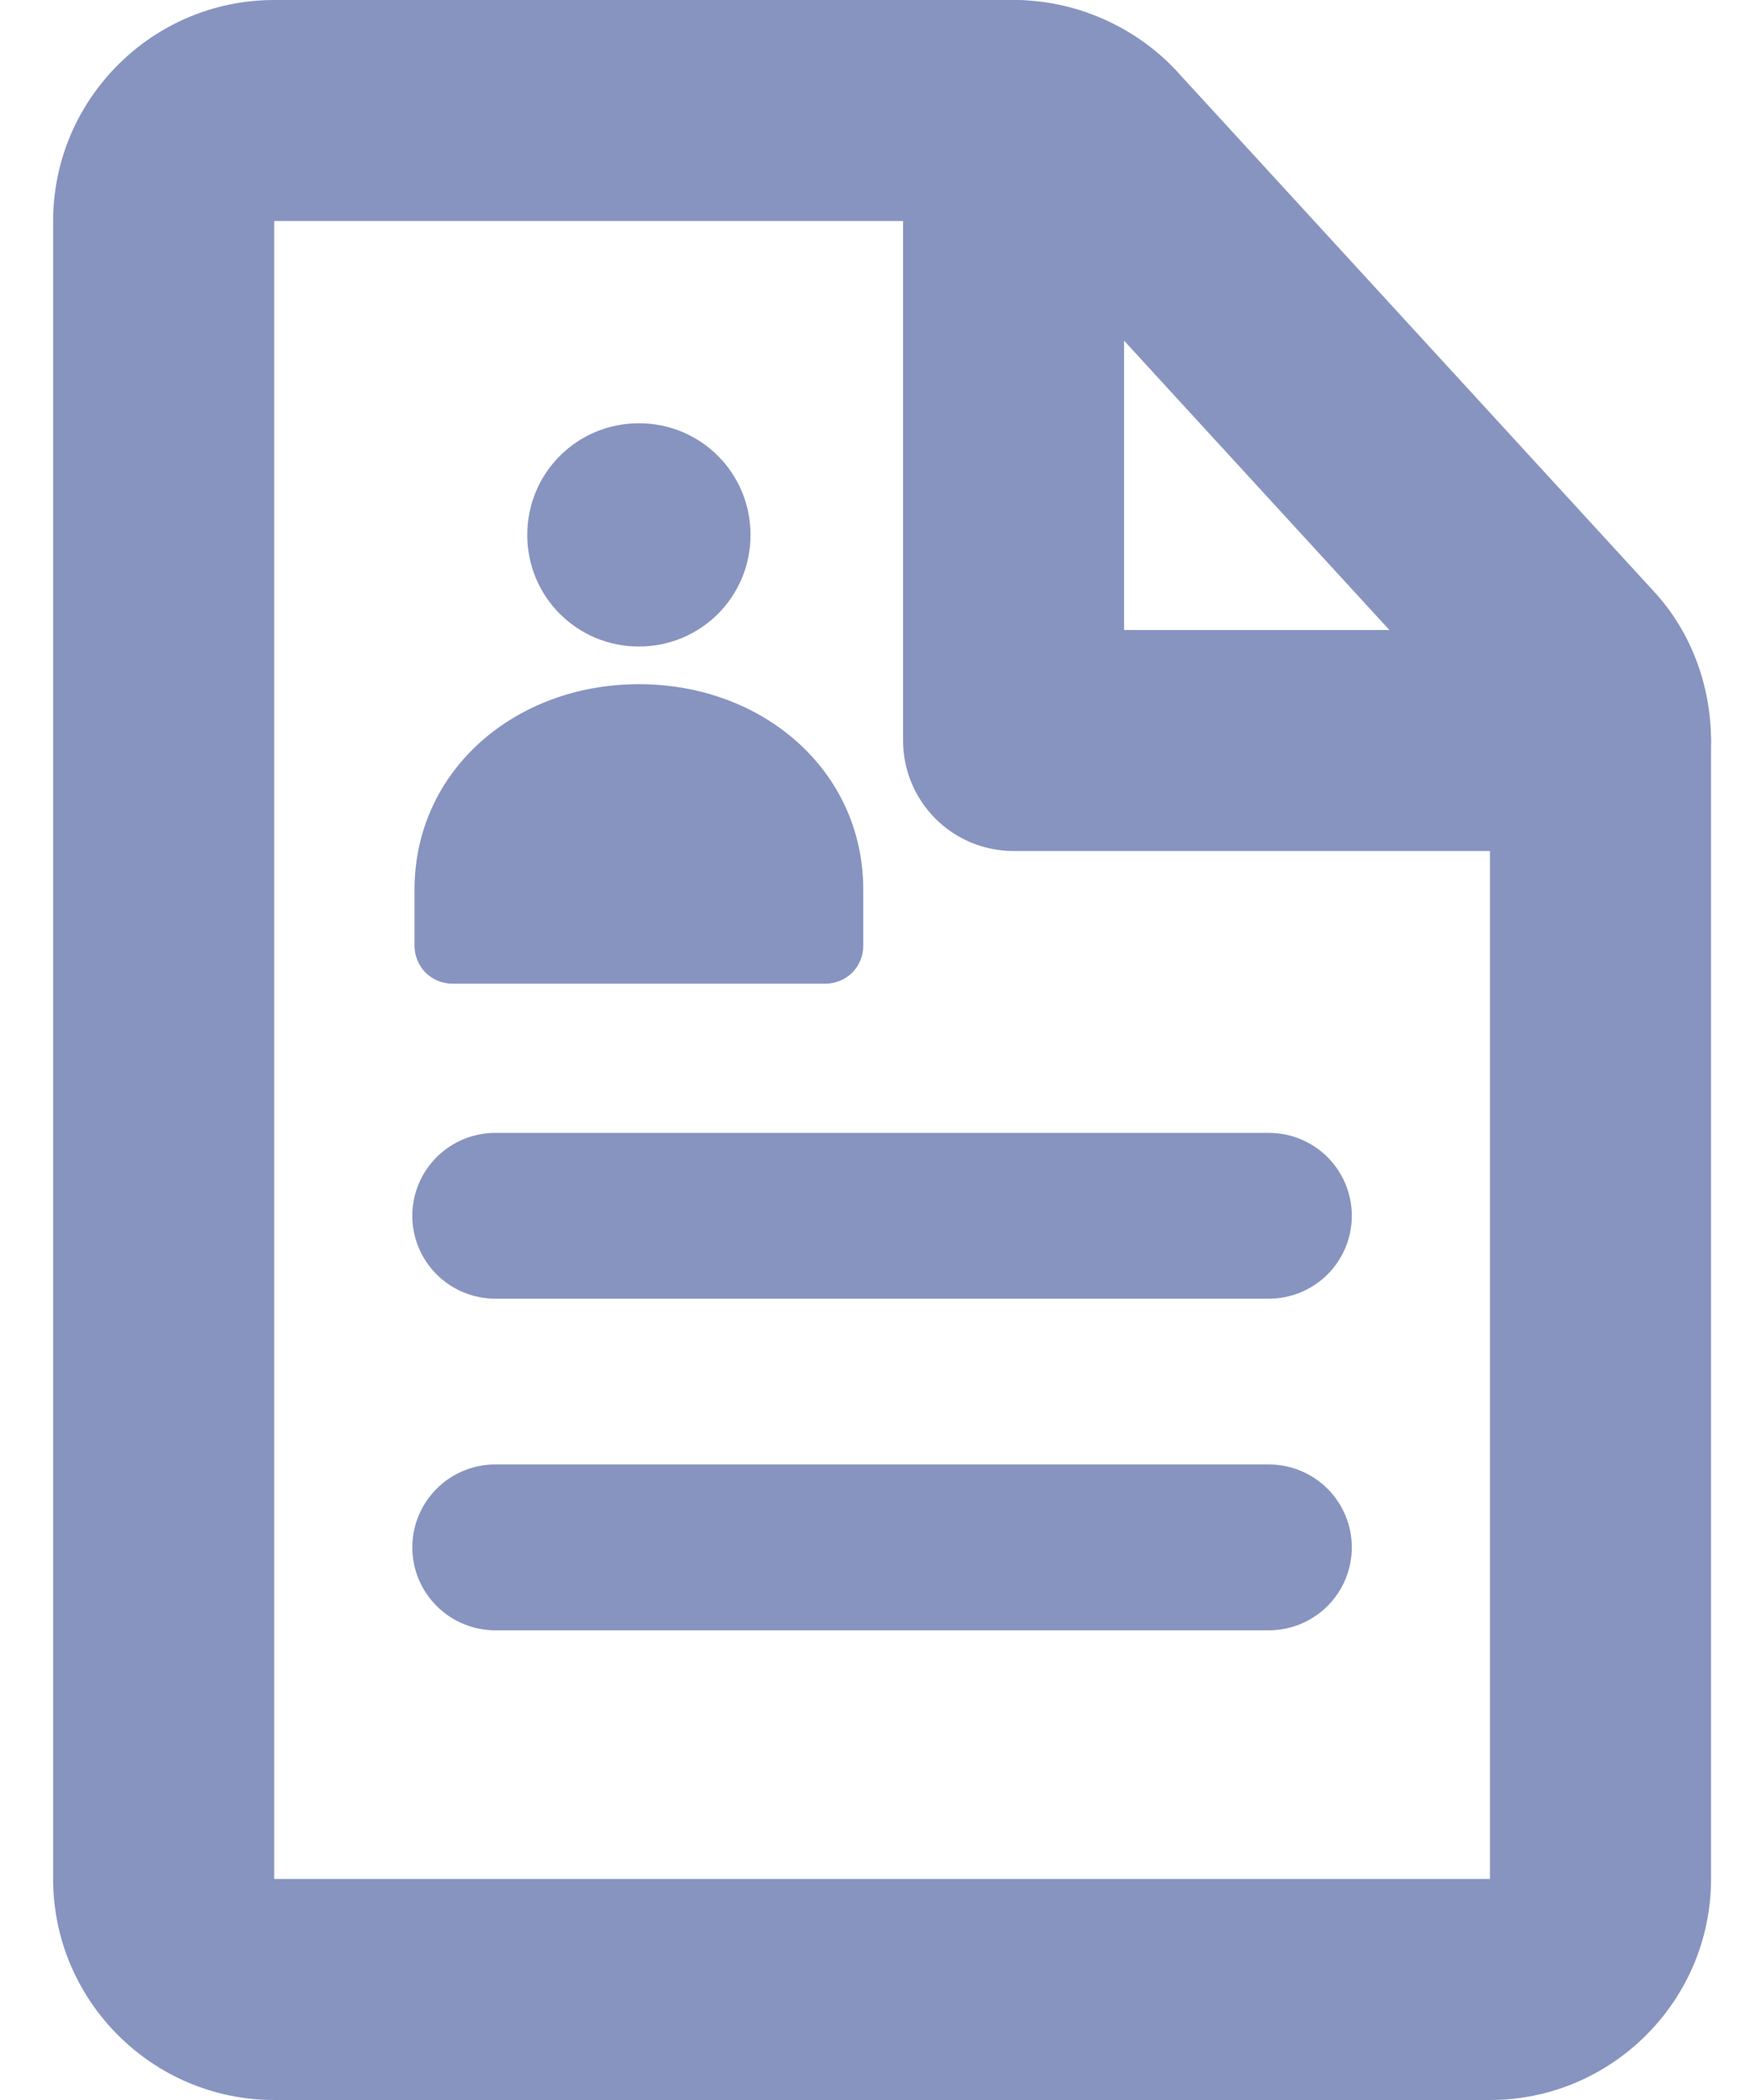 <svg width="30" height="36" viewBox="0 0 30 36" fill="none" xmlns="http://www.w3.org/2000/svg">
<path d="M10.953 11.083C12.014 11.083 12.866 10.231 12.866 9.17C12.866 8.108 12.014 7.256 10.953 7.256C9.892 7.256 9.039 8.108 9.039 9.17C9.039 10.231 9.892 11.083 10.953 11.083Z" fill="#8794C0"/>
<path fill-rule="evenodd" clip-rule="evenodd" d="M14.799 15.253C14.799 13.206 13.075 11.729 10.953 11.729C8.831 11.729 7.106 13.206 7.106 15.253V16.219C7.106 16.39 7.182 16.56 7.296 16.674C7.41 16.788 7.58 16.863 7.751 16.863H14.155C14.325 16.863 14.496 16.788 14.61 16.674C14.723 16.56 14.799 16.39 14.799 16.219V15.253ZM7.068 20.842C7.068 20.465 7.218 20.104 7.485 19.837C7.751 19.571 8.113 19.421 8.49 19.421H21.753C22.13 19.421 22.491 19.571 22.758 19.837C23.024 20.104 23.174 20.465 23.174 20.842C23.174 21.219 23.024 21.581 22.758 21.847C22.491 22.113 22.13 22.263 21.753 22.263H8.49C8.113 22.263 7.751 22.113 7.485 21.847C7.218 21.581 7.068 21.219 7.068 20.842ZM7.068 26.526C7.068 26.149 7.218 25.788 7.485 25.522C7.751 25.255 8.113 25.105 8.49 25.105H21.753C22.13 25.105 22.491 25.255 22.758 25.522C23.024 25.788 23.174 26.149 23.174 26.526C23.174 26.903 23.024 27.265 22.758 27.531C22.491 27.798 22.13 27.948 21.753 27.948H8.49C8.113 27.948 7.751 27.798 7.485 27.531C7.218 27.265 7.068 26.903 7.068 26.526Z" fill="#8794C0"/>
<path fill-rule="evenodd" clip-rule="evenodd" d="M0.911 3.789C0.911 1.701 2.612 0 4.7 0H17.376C18.441 0 19.445 0.451 20.152 1.196L20.163 1.209L28.333 10.118C29.013 10.844 29.332 11.793 29.332 12.695V32.211C29.332 34.298 27.63 36 25.542 36H4.7C2.612 36 0.911 34.298 0.911 32.211V3.789ZM17.374 3.789H4.7V32.211H25.542V12.68L17.402 3.803L17.397 3.801C17.39 3.796 17.382 3.792 17.374 3.789Z" fill="#8794C0"/>
<path fill-rule="evenodd" clip-rule="evenodd" d="M17.376 0C17.878 0 18.36 0.2 18.715 0.555C19.071 0.91 19.27 1.392 19.27 1.895V10.8H27.437C27.686 10.8 27.932 10.849 28.162 10.944C28.392 11.039 28.601 11.179 28.777 11.355C28.953 11.531 29.092 11.74 29.187 11.97C29.282 12.2 29.331 12.446 29.331 12.695C29.331 12.944 29.282 13.19 29.187 13.42C29.092 13.65 28.953 13.859 28.777 14.034C28.601 14.21 28.392 14.35 28.162 14.445C27.932 14.54 27.686 14.589 27.437 14.589H17.376C16.873 14.589 16.391 14.39 16.036 14.034C15.681 13.679 15.481 13.197 15.481 12.695V1.895C15.481 1.392 15.681 0.91 16.036 0.555C16.391 0.2 16.873 0 17.376 0Z" fill="#8794C0"/>
</svg>
